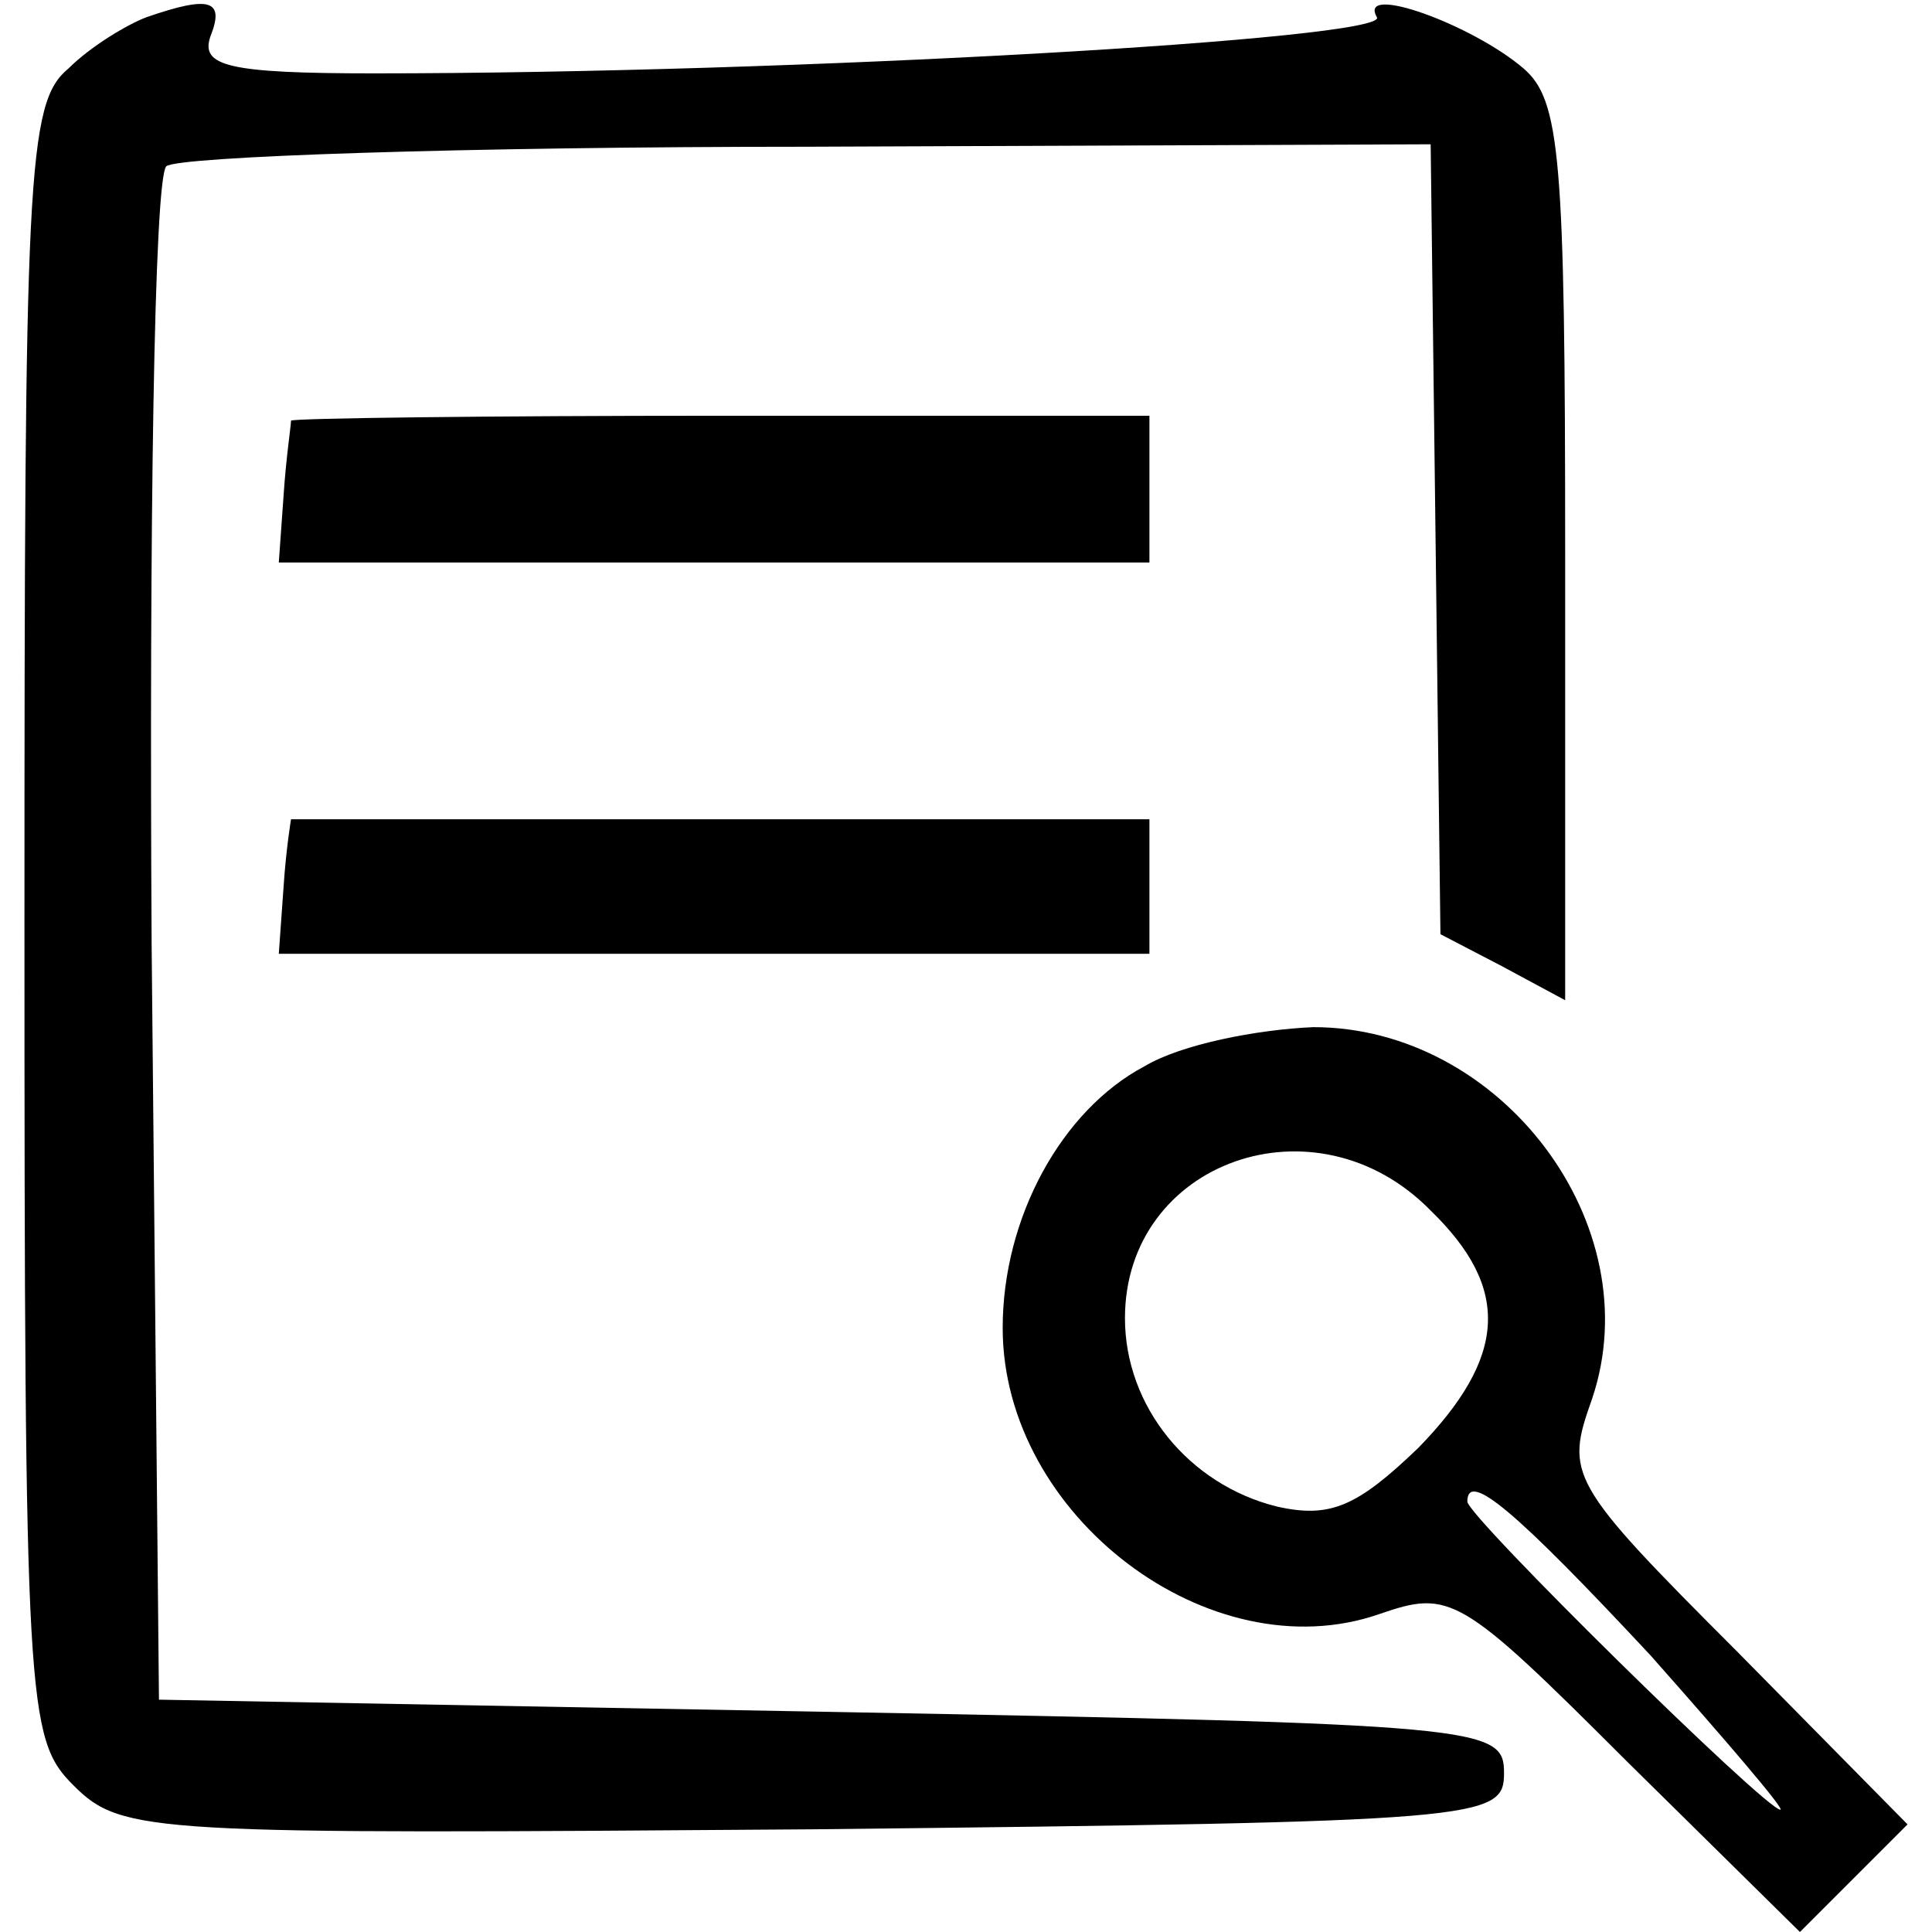 <?xml version="1.0" standalone="no"?>
<!DOCTYPE svg PUBLIC "-//W3C//DTD SVG 20010904//EN"
 "http://www.w3.org/TR/2001/REC-SVG-20010904/DTD/svg10.dtd">
<svg version="1.0" xmlns="http://www.w3.org/2000/svg"
 width="79pt" height="79pt" viewBox="0 0 79 79"
 preserveAspectRatio="xMidYMid meet">
<g transform="translate(0,79) scale(0.1,-0.1)"
fill="#000000" stroke="none">
<path d="M60 783 c-8 -3 -23 -12 -32 -21 -17 -14 -18 -43 -18 -349 0 -321 1
-334 20 -353 20 -20 31 -20 303 -18 274 3 282 4 282 23 0 19 -8 20 -275 25
l-275 5 -3 309 c-1 170 1 313 6 318 4 4 122 8 262 8 l255 1 2 -161 2 -162 25
-13 26 -14 0 183 c0 162 -2 185 -17 198 -21 18 -68 35 -60 21 6 -9 -240 -23
-410 -23 -60 0 -71 3 -67 15 6 15 0 17 -26 8z"/>
<path d="M119 618 c0 -2 -2 -15 -3 -30 l-2 -28 178 0 178 0 0 30 0 30 -175 0
c-96 0 -175 -1 -176 -2z"/>
<path d="M119 455 c0 0 -2 -12 -3 -27 l-2 -28 178 0 178 0 0 28 0 27 -175 0
c-96 0 -175 0 -176 0z"/>
<path d="M468 354 c-34 -18 -58 -62 -58 -107 0 -77 85 -141 154 -117 29 10 33
8 101 -60 l71 -70 22 22 22 22 -70 71 c-69 69 -70 72 -59 103 24 71 -37 152
-114 152 -23 -1 -54 -7 -69 -16z m117 -59 c33 -32 31 -60 -5 -97 -25 -24 -36
-29 -58 -24 -36 9 -62 41 -62 77 0 64 78 92 125 44z m90 -182 c31 -35 55 -63
53 -63 -6 0 -128 120 -128 126 0 13 20 -4 75 -63z"/>
</g>
</svg>
